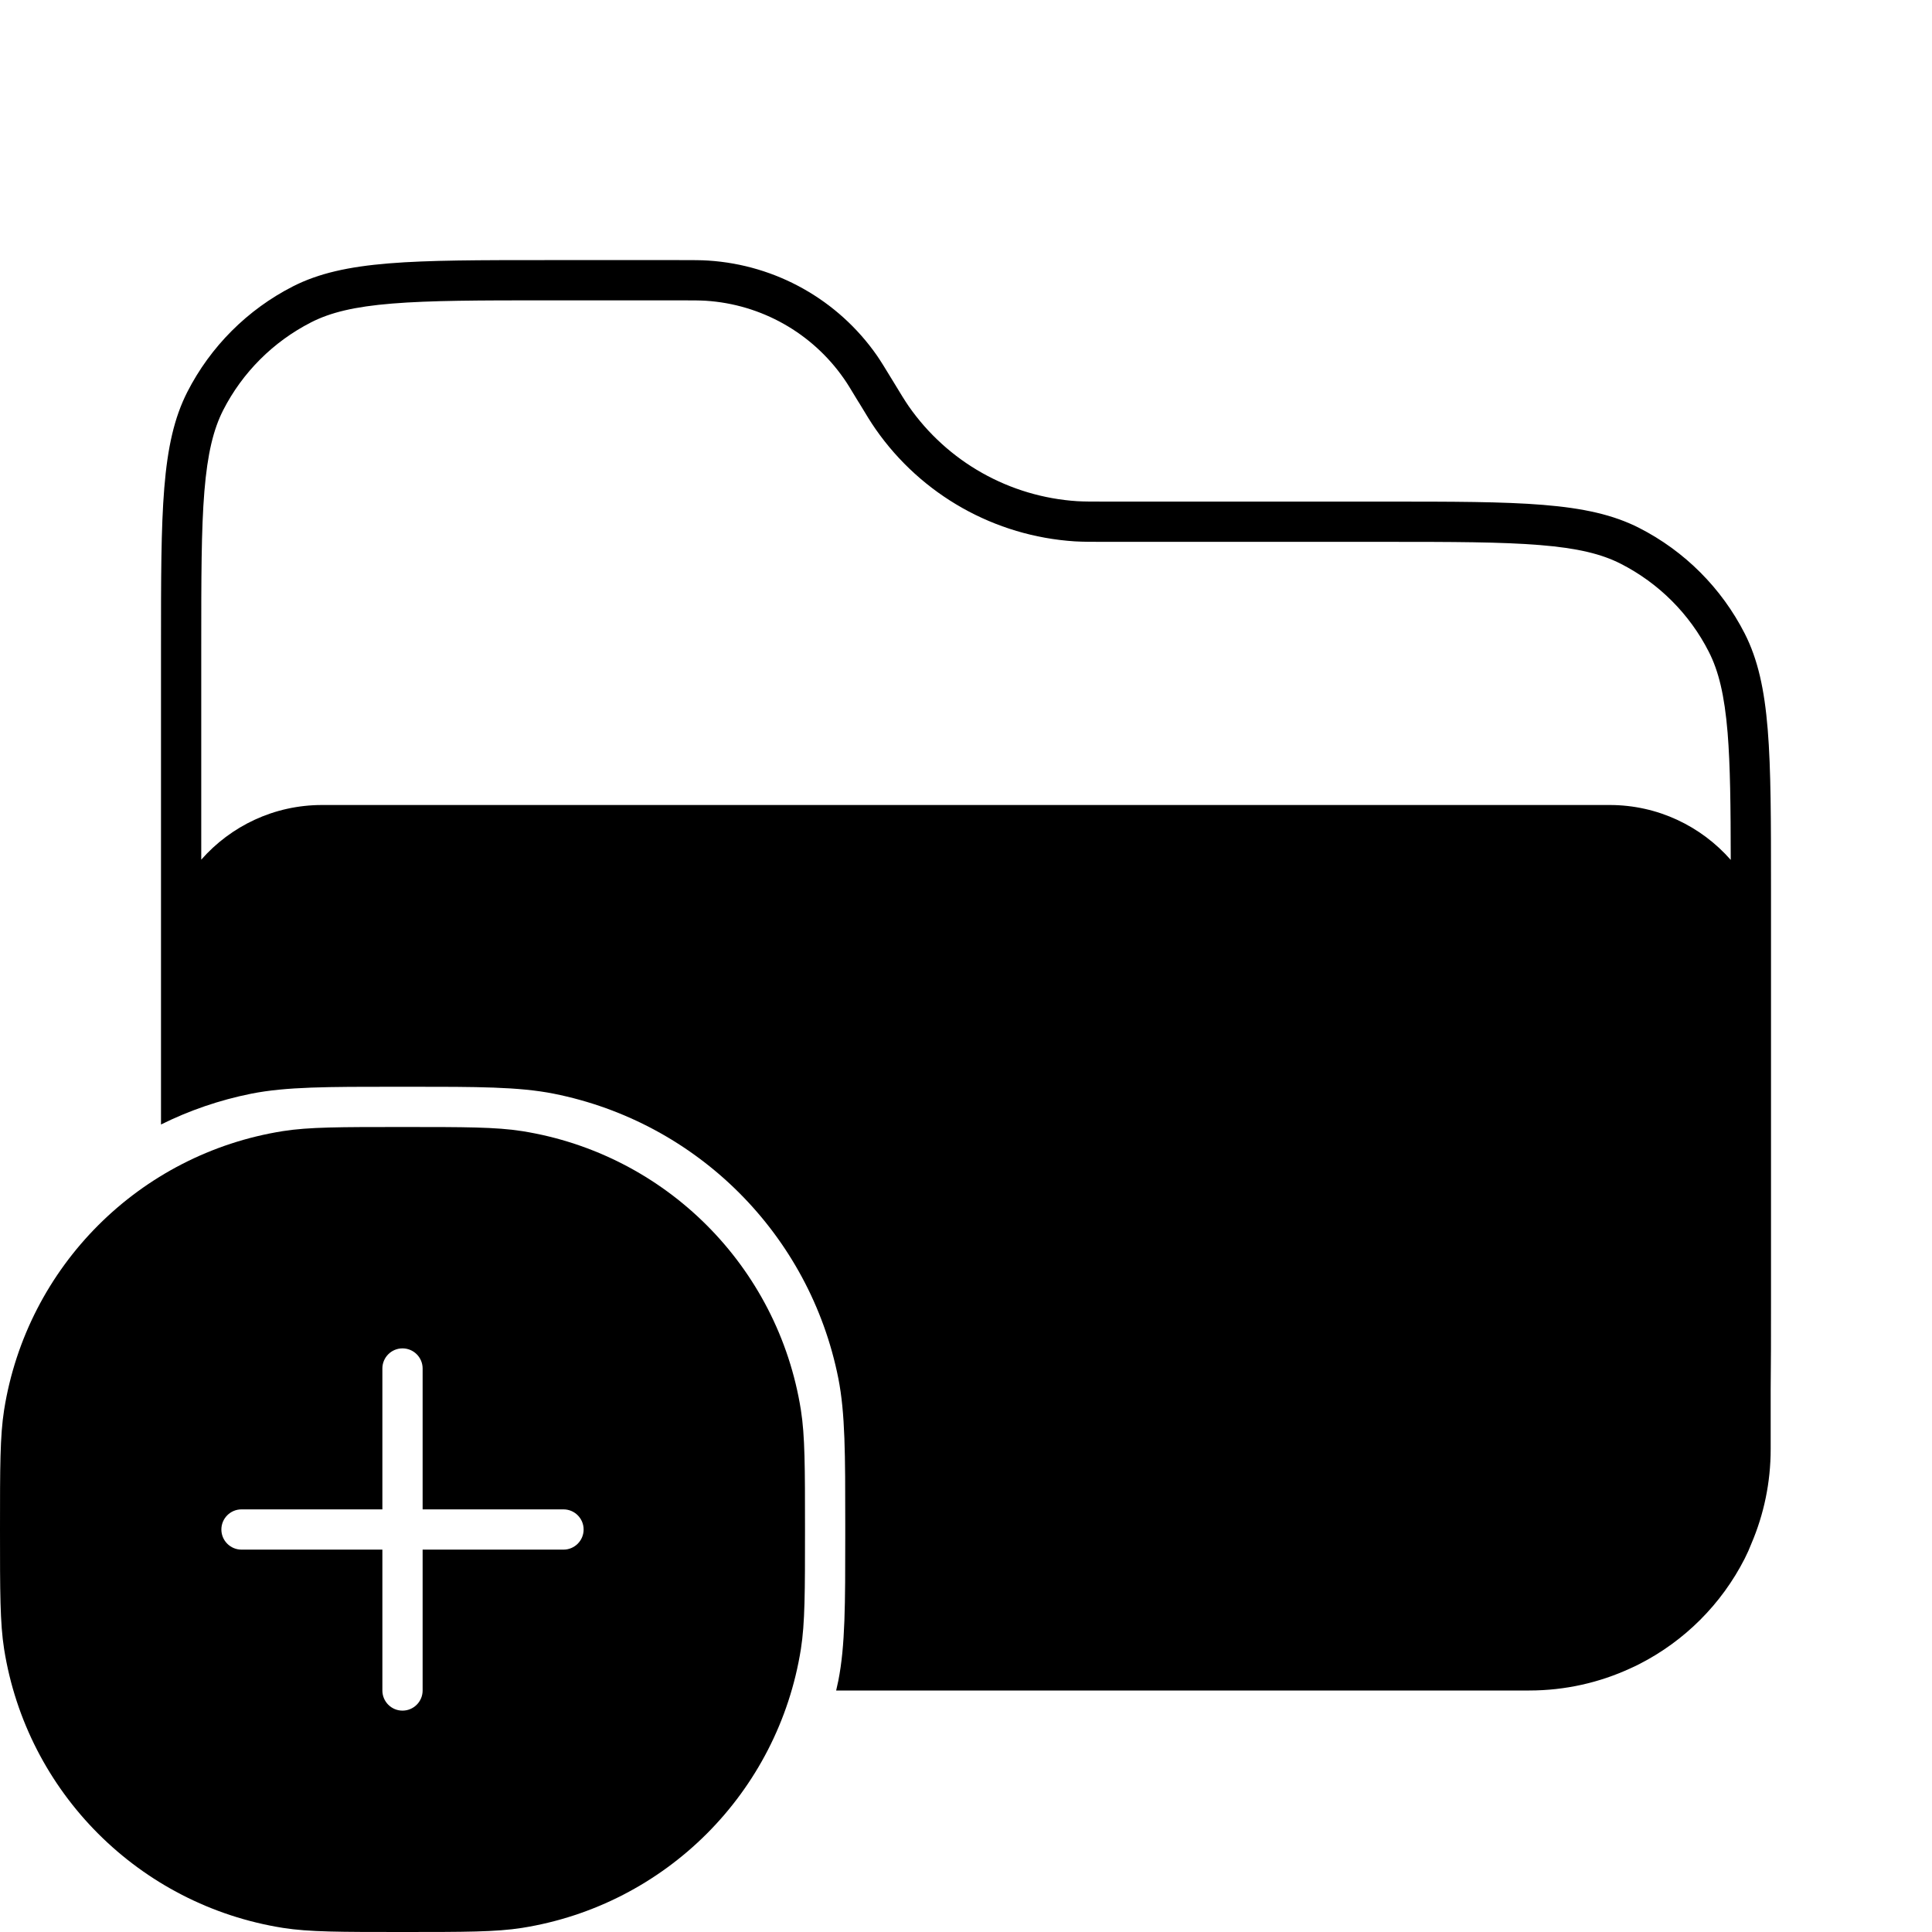 <svg width="24" height="24" viewBox="0 0 24 24" fill="none" xmlns="http://www.w3.org/2000/svg">
<path fill-rule="evenodd" clip-rule="evenodd" d="M0 19C-3.37851e-08 18.226 -4.84288e-08 17.839 0.051 17.515C0.334 15.732 1.732 14.334 3.515 14.051C3.839 14 4.226 14 5 14C5.774 14 6.161 14 6.485 14.051C8.268 14.334 9.666 15.732 9.949 17.515C10 17.839 10 18.226 10 19C10 19.774 10 20.161 9.949 20.485C9.666 22.268 8.268 23.666 6.485 23.949C6.161 24 5.774 24 5 24C4.226 24 3.839 24 3.515 23.949C1.732 23.666 0.334 22.268 0.051 20.485C4.84288e-08 20.161 3.38951e-08 19.774 0 19ZM5.25 17C5.25 16.862 5.138 16.75 5 16.75C4.862 16.75 4.75 16.862 4.75 17L4.75 18.75H3C2.862 18.75 2.75 18.862 2.75 19C2.75 19.138 2.862 19.25 3 19.25H4.75V21C4.75 21.138 4.862 21.25 5 21.25C5.138 21.25 5.25 21.138 5.25 21V19.25H7C7.138 19.25 7.25 19.138 7.25 19C7.25 18.862 7.138 18.75 7 18.75L5.25 18.75L5.25 17Z" fill="black"/>
<path fill-rule="evenodd" clip-rule="evenodd" d="M10.414 20.878C10.405 20.919 10.397 20.959 10.387 21L18.996 21C19.445 21 19.872 20.901 20.255 20.724C20.291 20.708 20.327 20.691 20.362 20.673C20.927 20.385 21.385 19.927 21.673 19.362C21.704 19.301 21.732 19.239 21.757 19.174C21.911 18.813 21.996 18.417 21.996 18V17.256C22 16.945 22 16.596 22 16.2V11.031C22 9.351 22 8.511 21.673 7.869C21.385 7.305 20.927 6.846 20.362 6.558C19.72 6.231 18.88 6.231 17.2 6.231L13.754 6.231C13.565 6.231 13.471 6.231 13.383 6.226C12.541 6.172 11.77 5.738 11.288 5.046C11.238 4.973 11.189 4.893 11.091 4.731C10.993 4.57 10.944 4.49 10.894 4.417C10.412 3.725 9.64 3.291 8.799 3.237C8.711 3.231 8.616 3.231 8.428 3.231L6.8 3.231C5.12 3.231 4.28 3.231 3.638 3.558C3.074 3.846 2.615 4.305 2.327 4.869C2 5.511 2 6.351 2 8.031L2 13.969C2.35 13.795 2.727 13.665 3.122 13.586C3.557 13.5 4.067 13.5 4.93 13.5H5.07C5.933 13.5 6.443 13.5 6.878 13.586C8.663 13.941 10.059 15.337 10.414 17.122C10.5 17.557 10.5 18.067 10.5 18.93V19.07C10.5 19.933 10.5 20.443 10.414 20.878ZM21.5 10.682C21.499 10.012 21.494 9.509 21.461 9.102C21.422 8.632 21.349 8.335 21.227 8.096C20.988 7.626 20.605 7.244 20.135 7.004C19.896 6.882 19.599 6.809 19.13 6.771C18.654 6.732 18.048 6.731 17.2 6.731L13.736 6.731C13.565 6.731 13.455 6.731 13.351 6.725C12.357 6.661 11.447 6.148 10.878 5.332C10.818 5.246 10.761 5.153 10.673 5.006L10.663 4.991C10.562 4.824 10.523 4.759 10.483 4.703C10.088 4.136 9.457 3.78 8.767 3.736C8.698 3.732 8.623 3.731 8.428 3.731L6.8 3.731C5.952 3.731 5.346 3.732 4.87 3.771C4.401 3.809 4.104 3.882 3.865 4.004C3.395 4.244 3.012 4.626 2.772 5.096C2.651 5.335 2.578 5.632 2.539 6.102C2.5 6.577 2.5 7.183 2.5 8.031V10.679C2.867 10.262 3.403 10 4.001 10L19.996 10C20.595 10 21.133 10.264 21.5 10.682Z" fill="black"/>
</svg>
